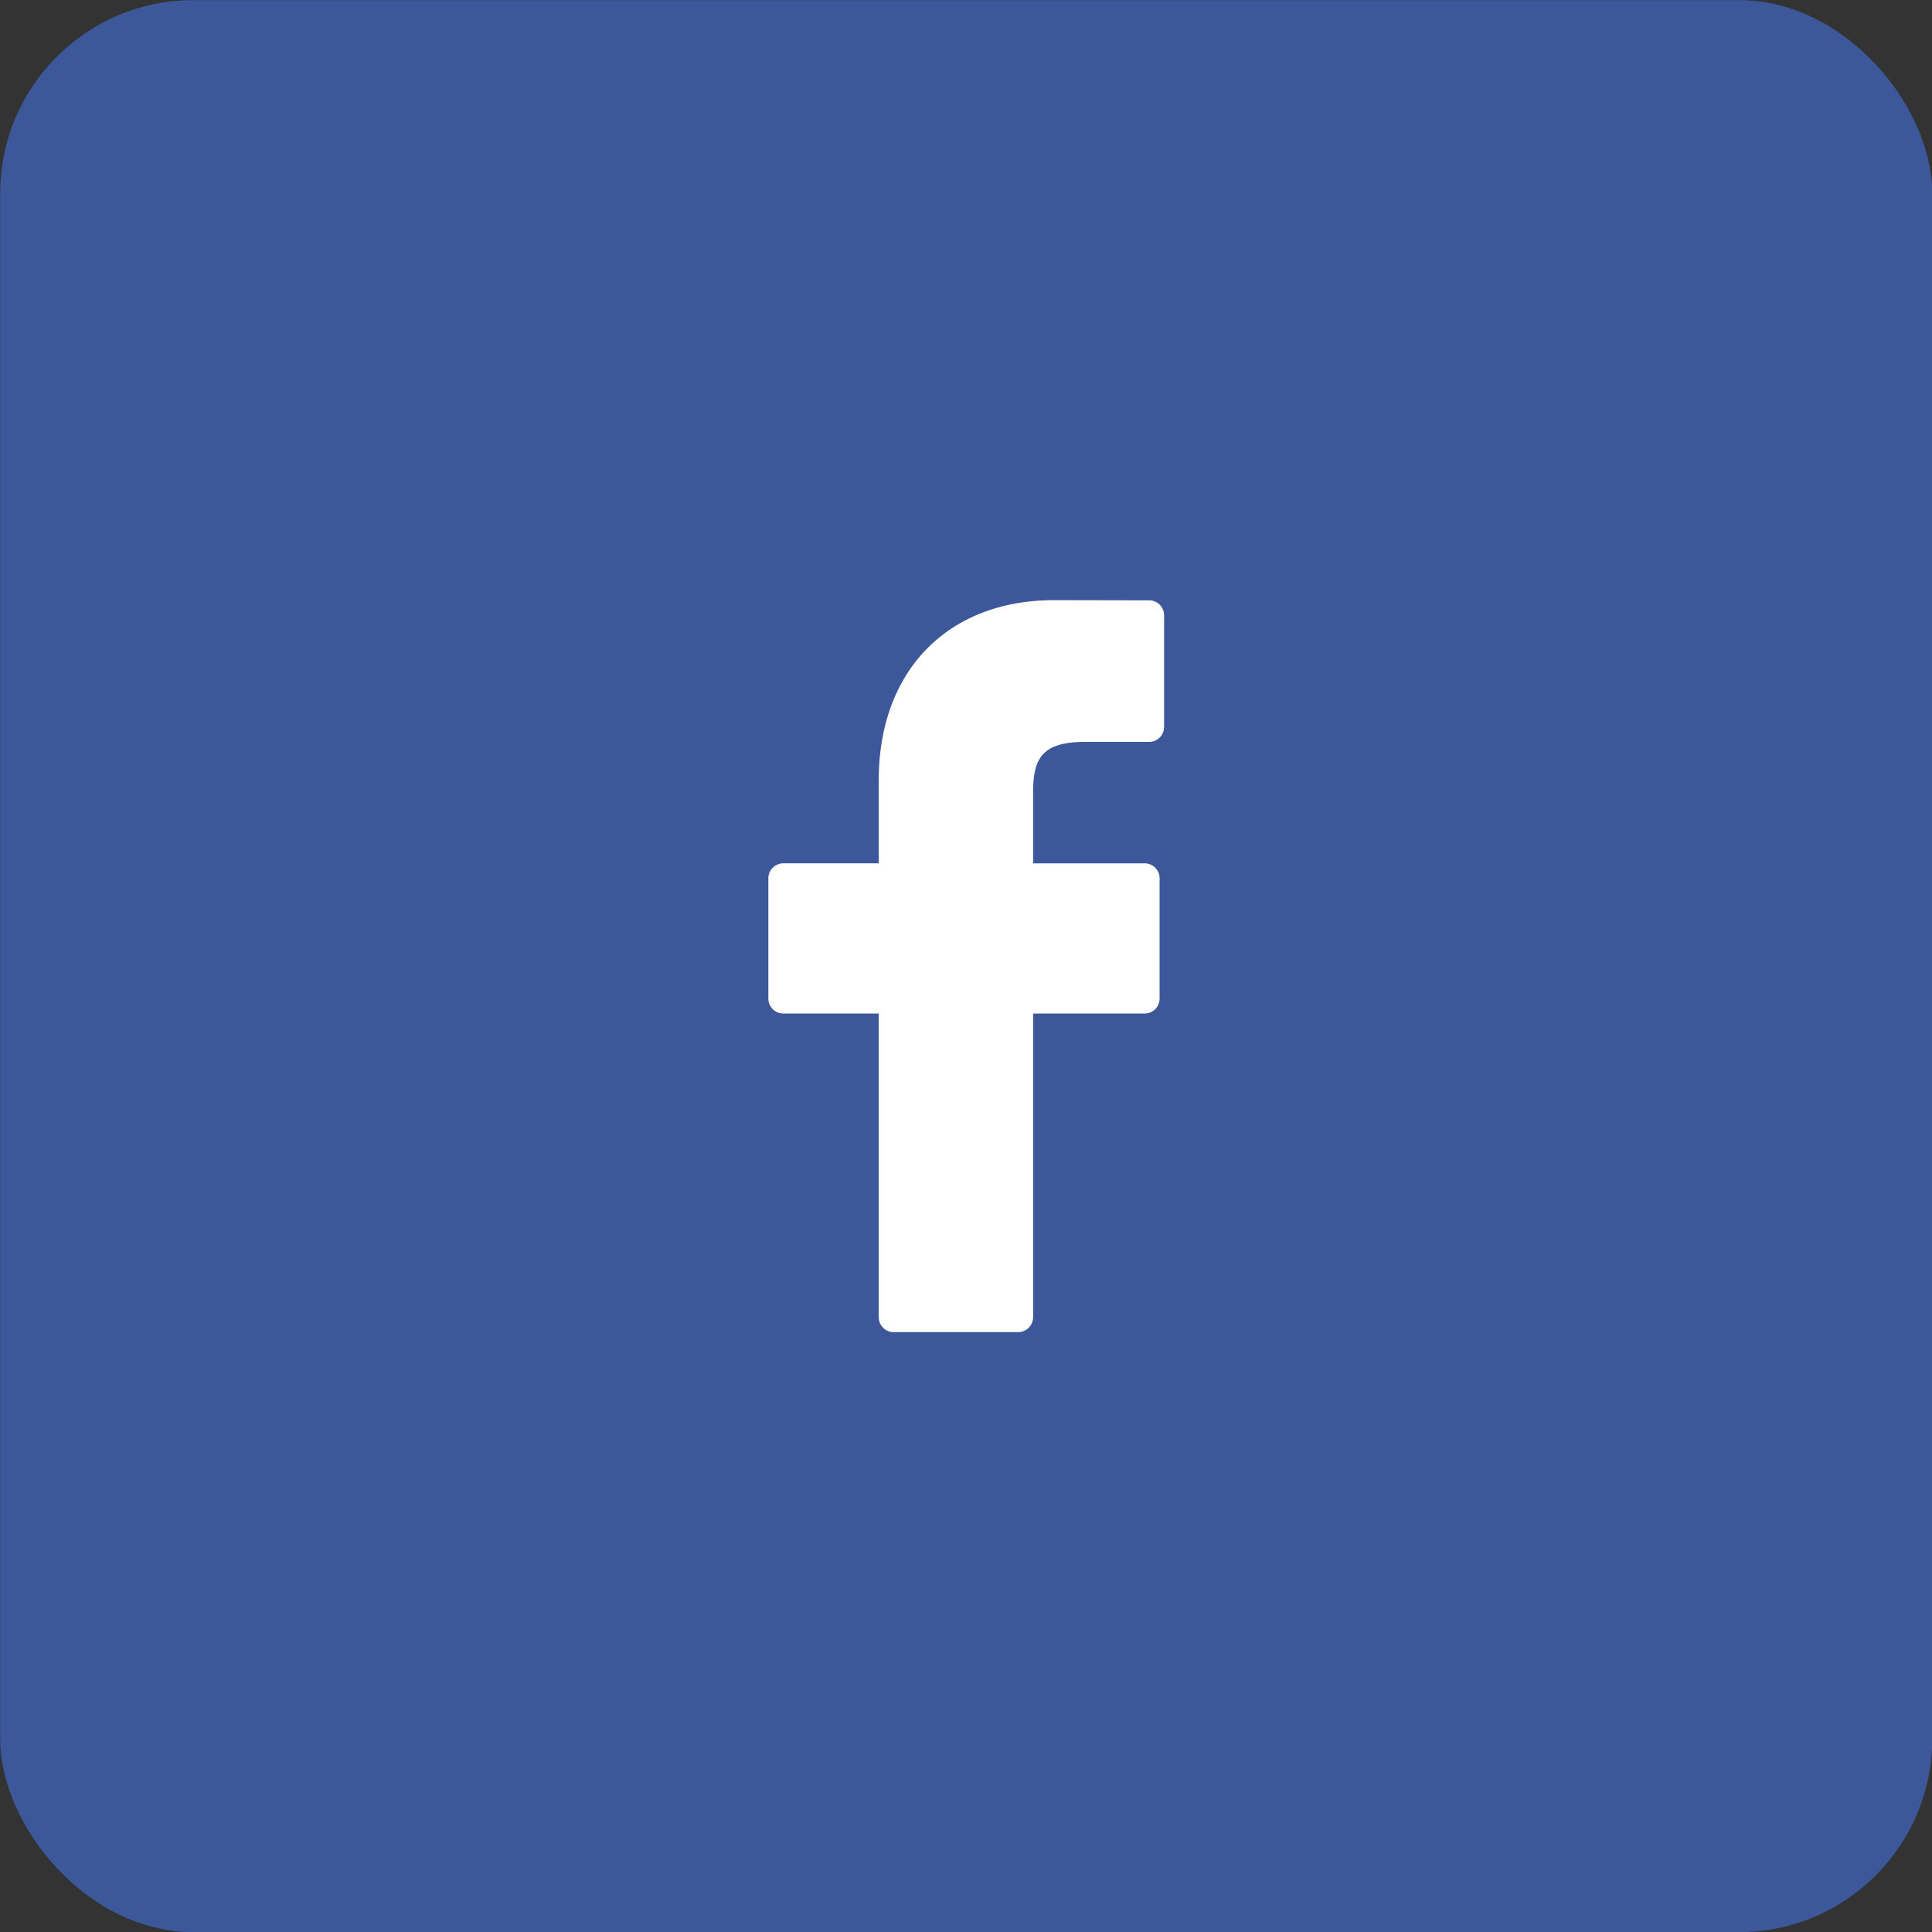 <svg xmlns="http://www.w3.org/2000/svg" fill="none" viewBox="0.56 0.3 30 30"><rect x="0.56" y="0.3" width="30" height="30" fill="#333333" stroke="none"/><rect x=".563" y=".302" width="30" height="30" rx="3" fill="#3C589A"/><path d="m18.404 9.622-1.474-.003c-1.655 0-2.725 1.098-2.725 2.797v1.29h-1.482a.232.232 0 0 0-.232.232v1.868c0 .128.104.232.232.232h1.482v4.715c0 .128.103.232.231.232h1.934a.232.232 0 0 0 .232-.232v-4.715h1.732a.232.232 0 0 0 .232-.232v-1.868a.232.232 0 0 0-.231-.232h-1.733v-1.093c0-.526.125-.793.81-.793h.992a.232.232 0 0 0 .232-.232V9.853a.232.232 0 0 0-.232-.231Z" fill="#fff"/></svg>